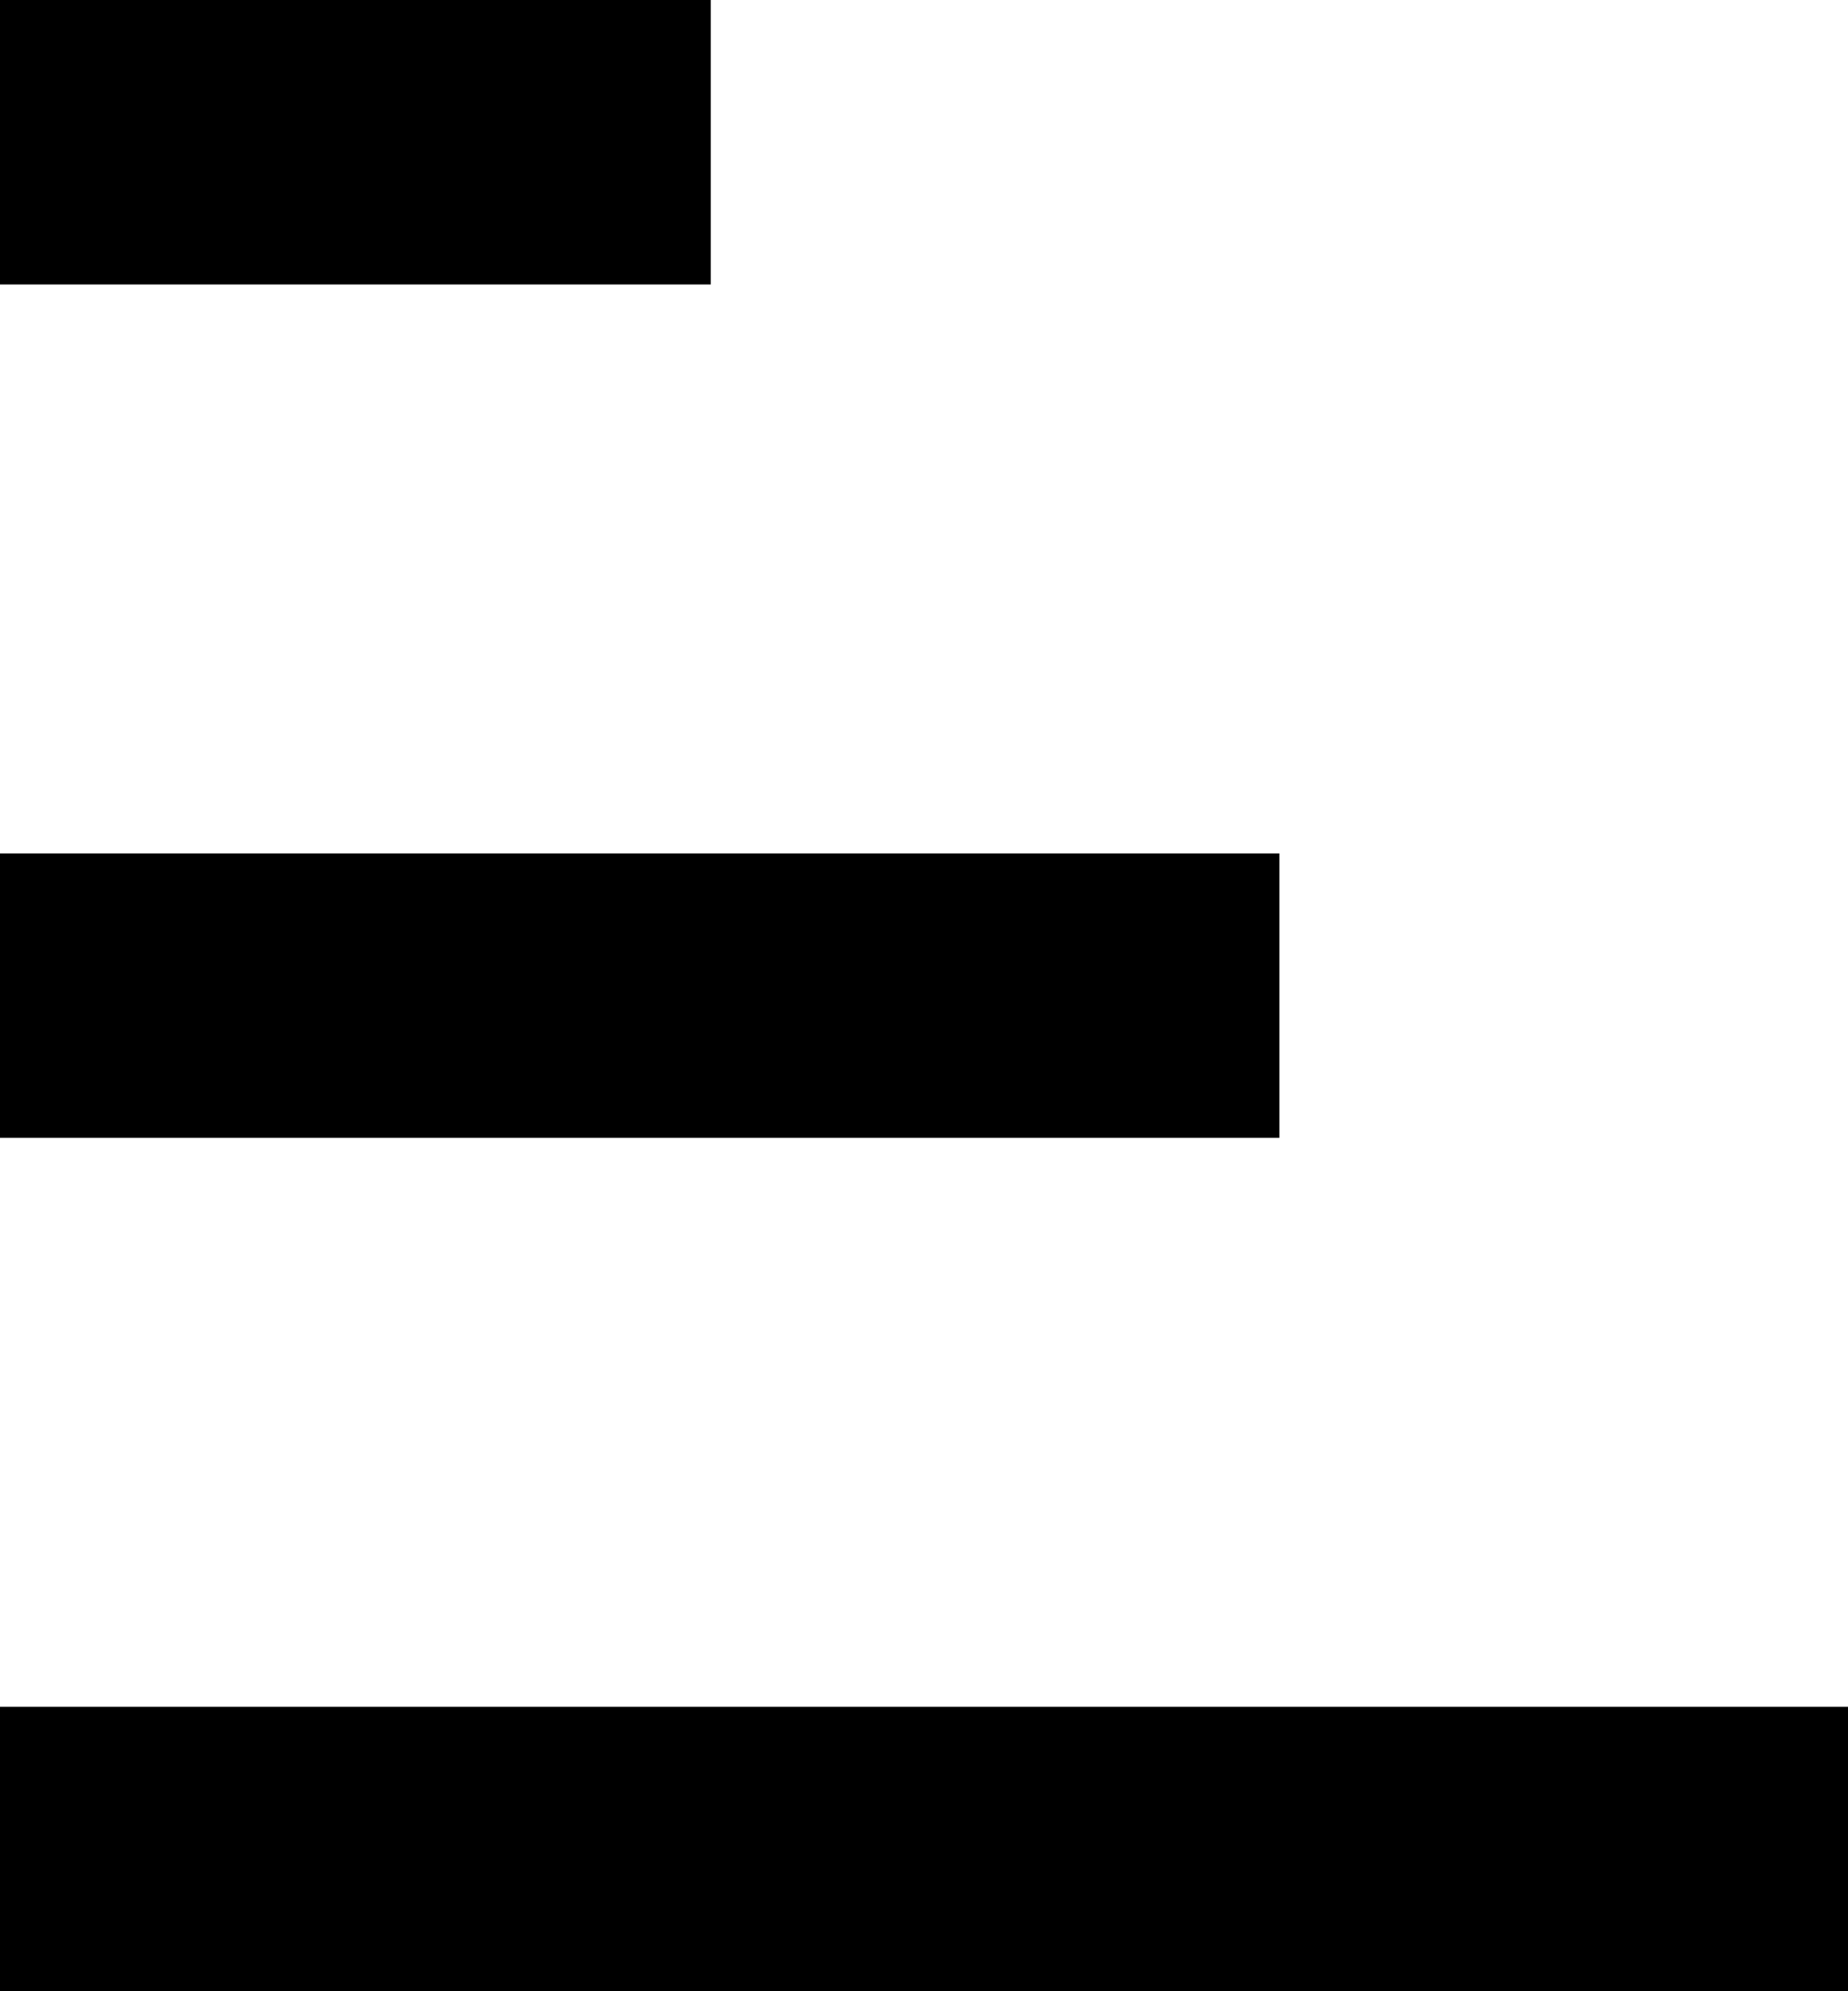 <svg width="13" height="14" viewBox="0 0 13 14" fill="none" xmlns="http://www.w3.org/2000/svg">
<rect width="5" height="2" fill="black"/>
<rect y="6" width="9" height="2" fill="black"/>
<rect y="12" width="13" height="2" fill="black"/>
</svg>
